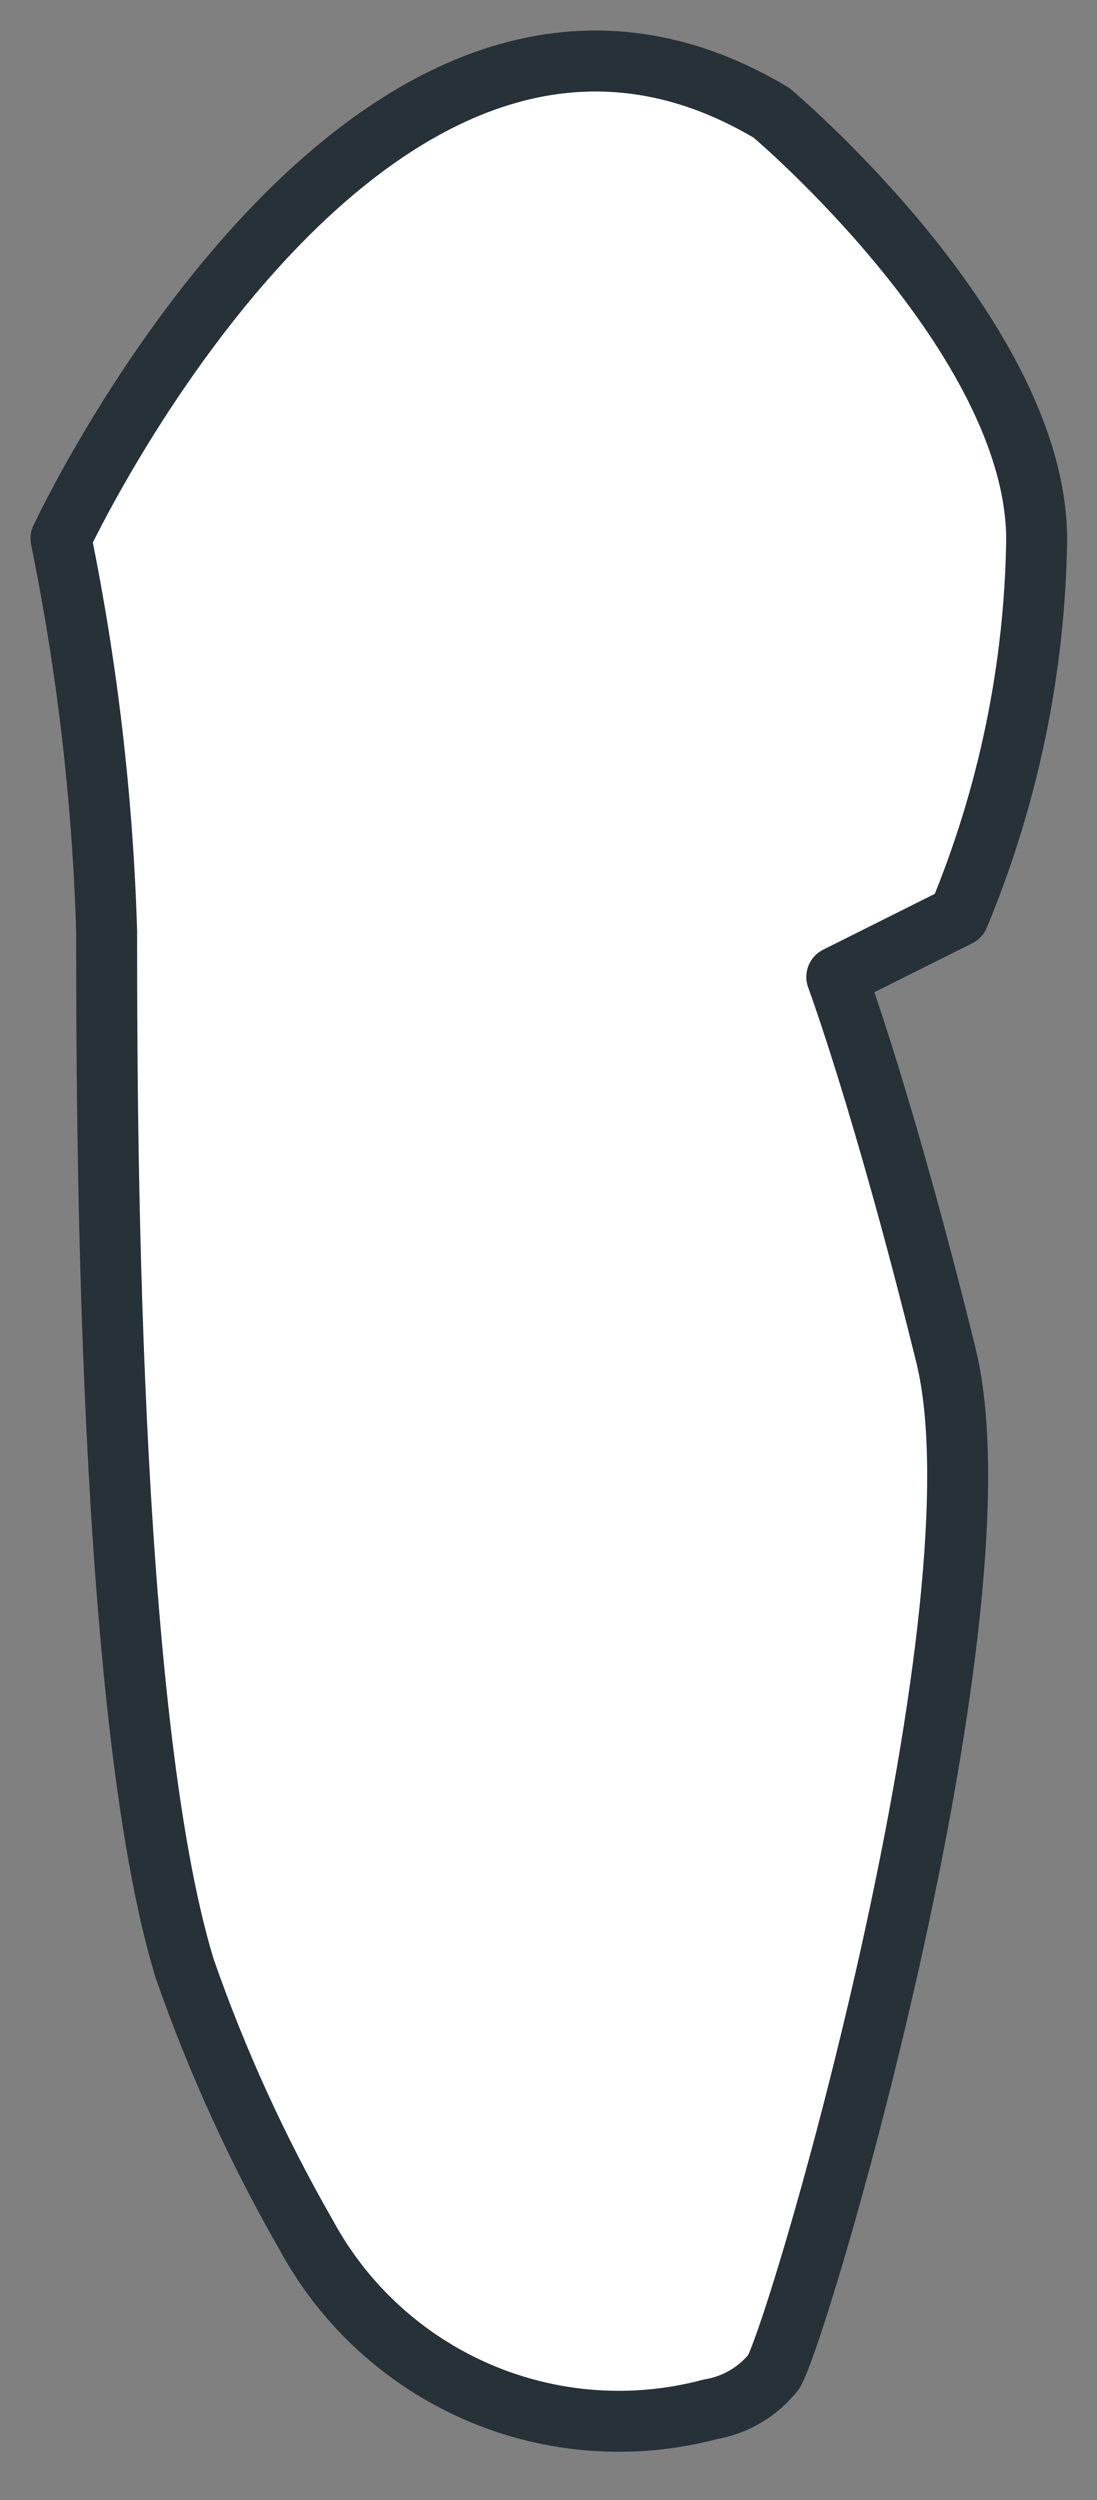 <svg preserveAspectRatio="none" width="100%" height="100%" overflow="visible" style="display: block;" viewBox="0 0 18 41" fill="none" xmlns="http://www.w3.org/2000/svg">
<rect x="0" y="0" width="18" height="41" fill="#808080" stroke="none"/>
<path id="Vector" d="M1 8.831C1.434 10.955 1.685 13.113 1.75 15.281C1.75 18.101 1.75 28.101 3.03 32.281C3.559 33.8 4.229 35.266 5.03 36.661C5.654 37.809 6.646 38.714 7.847 39.231C9.047 39.748 10.387 39.846 11.65 39.511C12.065 39.443 12.44 39.221 12.7 38.891C13.22 37.891 16.54 26.351 15.52 22.221C14.5 18.091 13.73 16.021 13.73 16.021L15.73 15.021C16.545 13.064 16.979 10.97 17.01 8.851C17.01 5.511 12.66 1.851 12.66 1.851C6.09 -2.069 1 8.831 1 8.831Z" fill="white" stroke="#263238" stroke-linecap="round" stroke-linejoin="round"/>
</svg>
